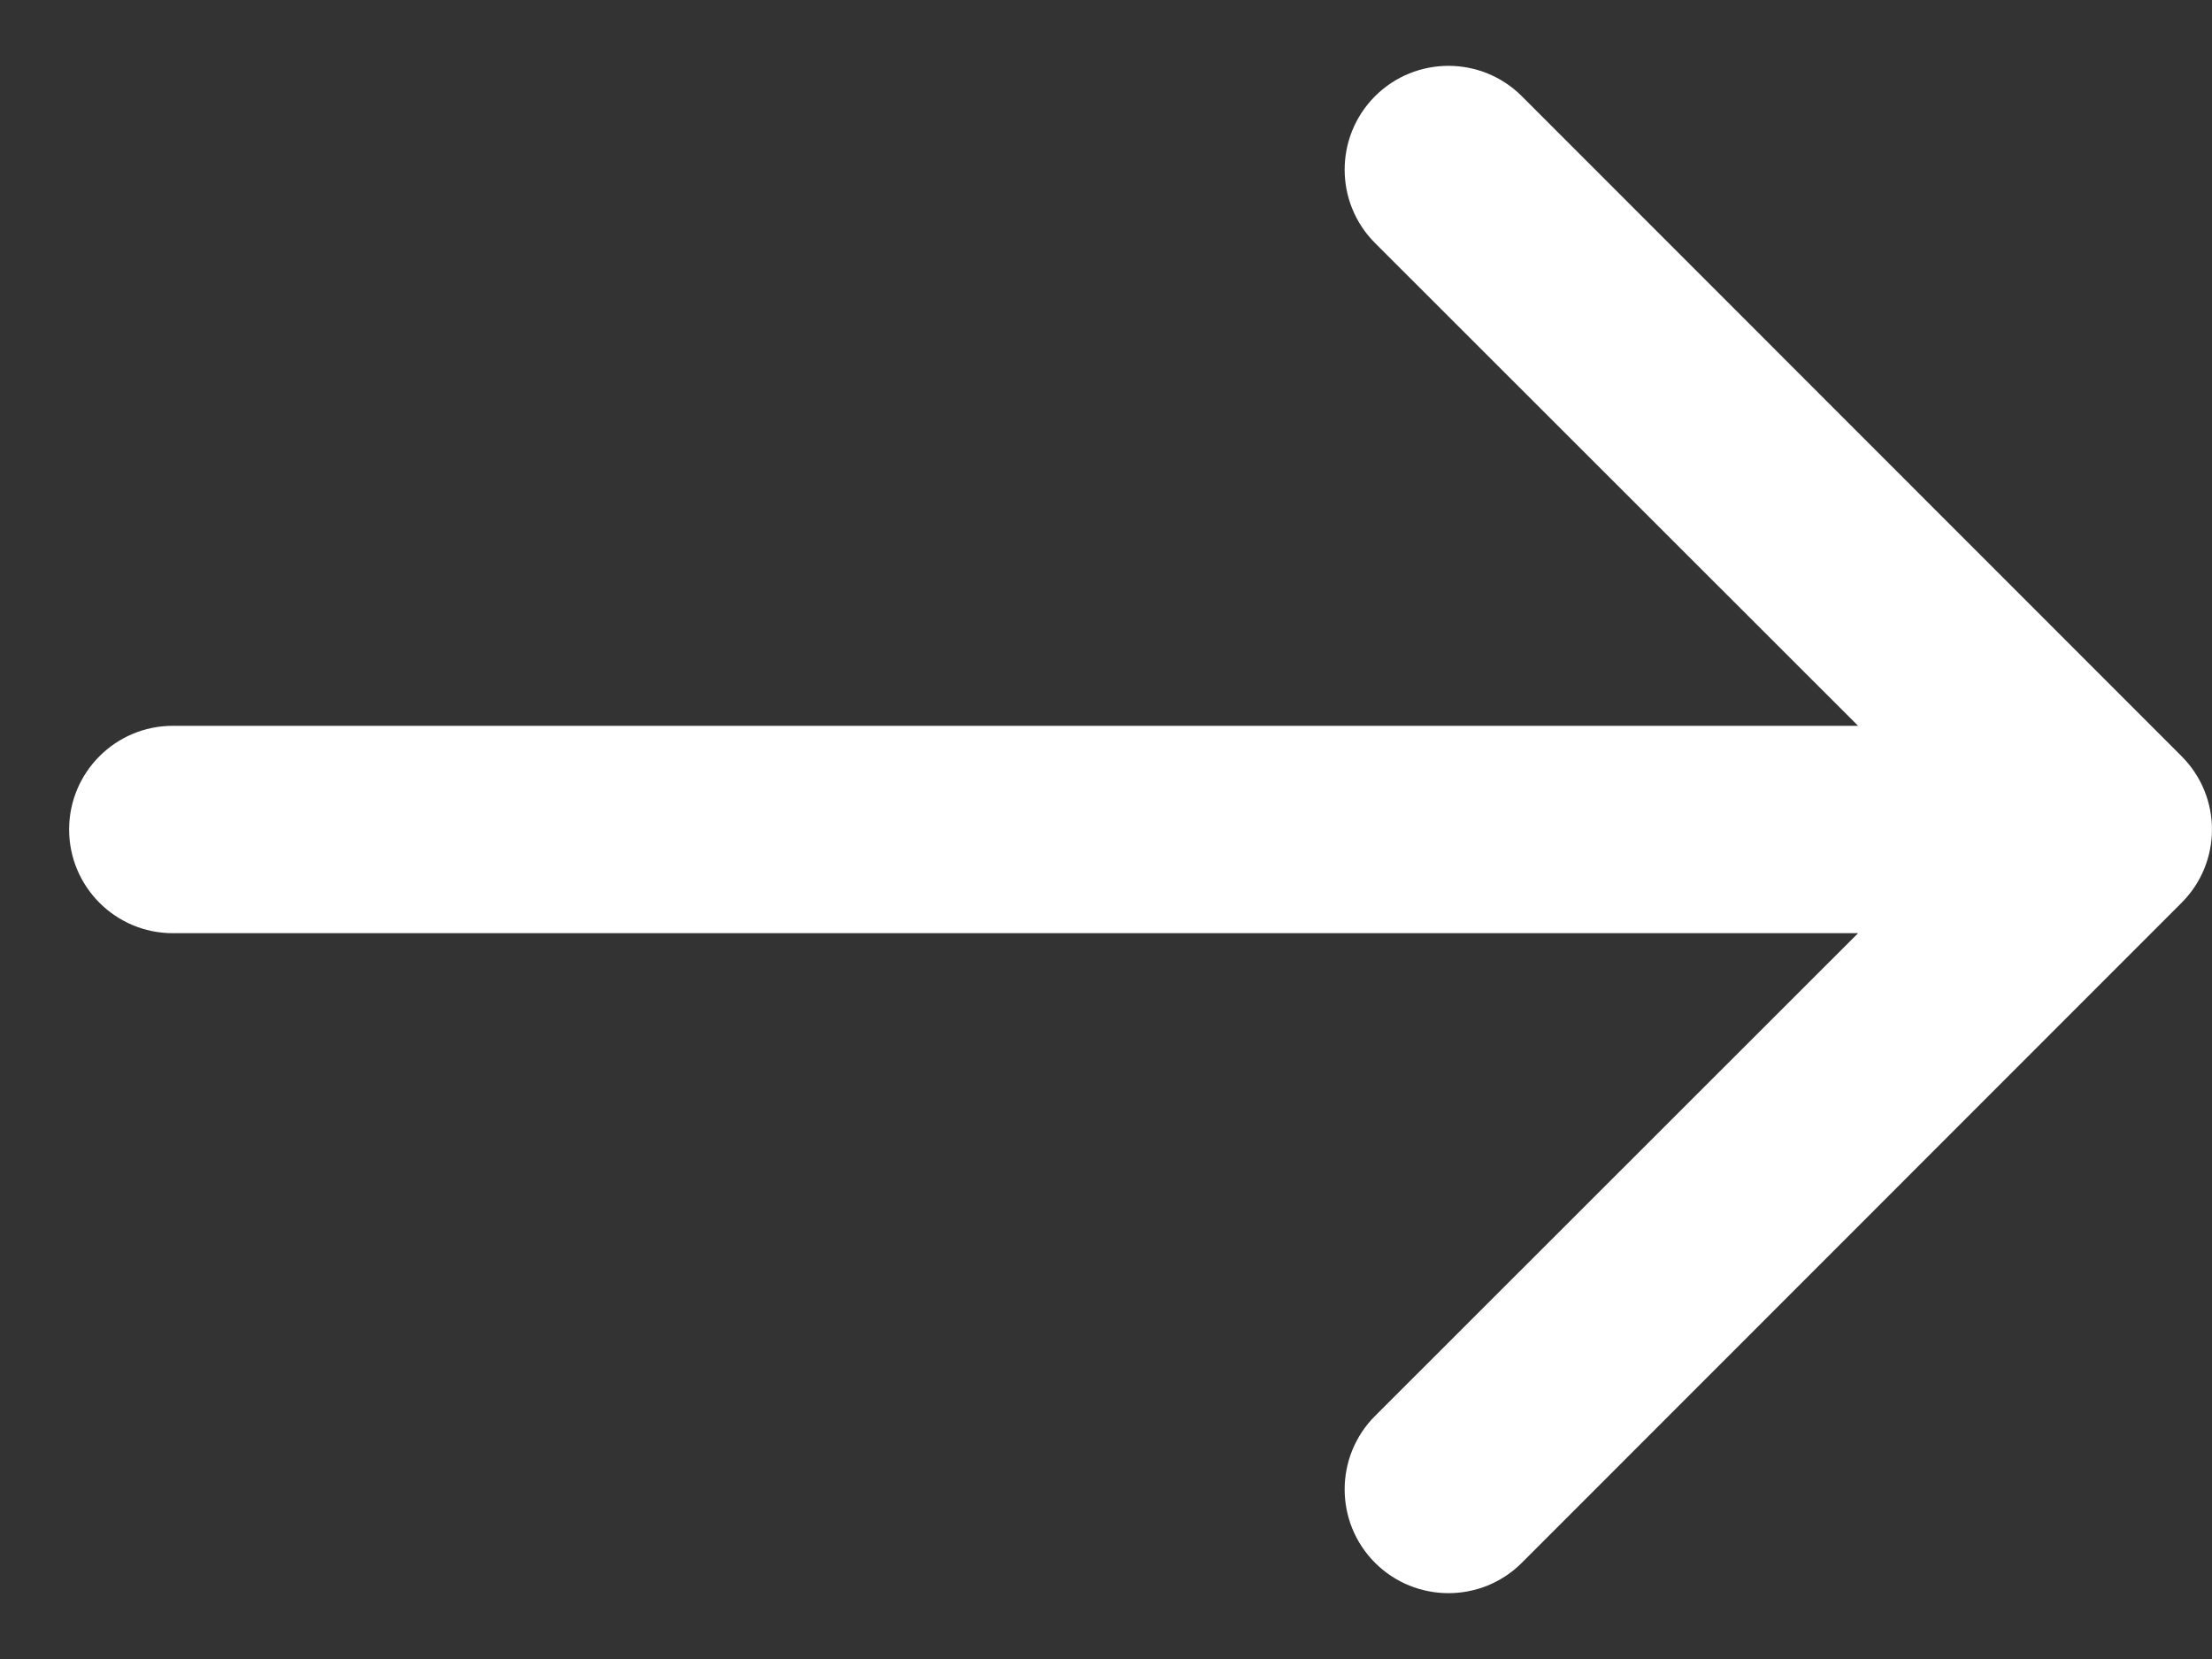 <svg width="16" height="12" viewBox="0 0 16 12" fill="none" xmlns="http://www.w3.org/2000/svg">
<rect x="0" y="0" width="16" height="12" fill="#333333" stroke="none"/>
<path d="M9.946 0.696C10.239 0.403 10.715 0.403 11.008 0.696L15.78 5.47C16.073 5.763 16.073 6.237 15.78 6.53L11.008 11.304C10.715 11.597 10.239 11.597 9.946 11.304C9.653 11.011 9.653 10.535 9.946 10.242L13.44 6.75L1.25 6.75C0.836 6.75 0.5 6.414 0.5 6C0.5 5.586 0.836 5.25 1.25 5.25L13.44 5.25L9.946 1.758C9.653 1.465 9.653 0.989 9.946 0.696Z" fill="#ffffff"/>
</svg>

